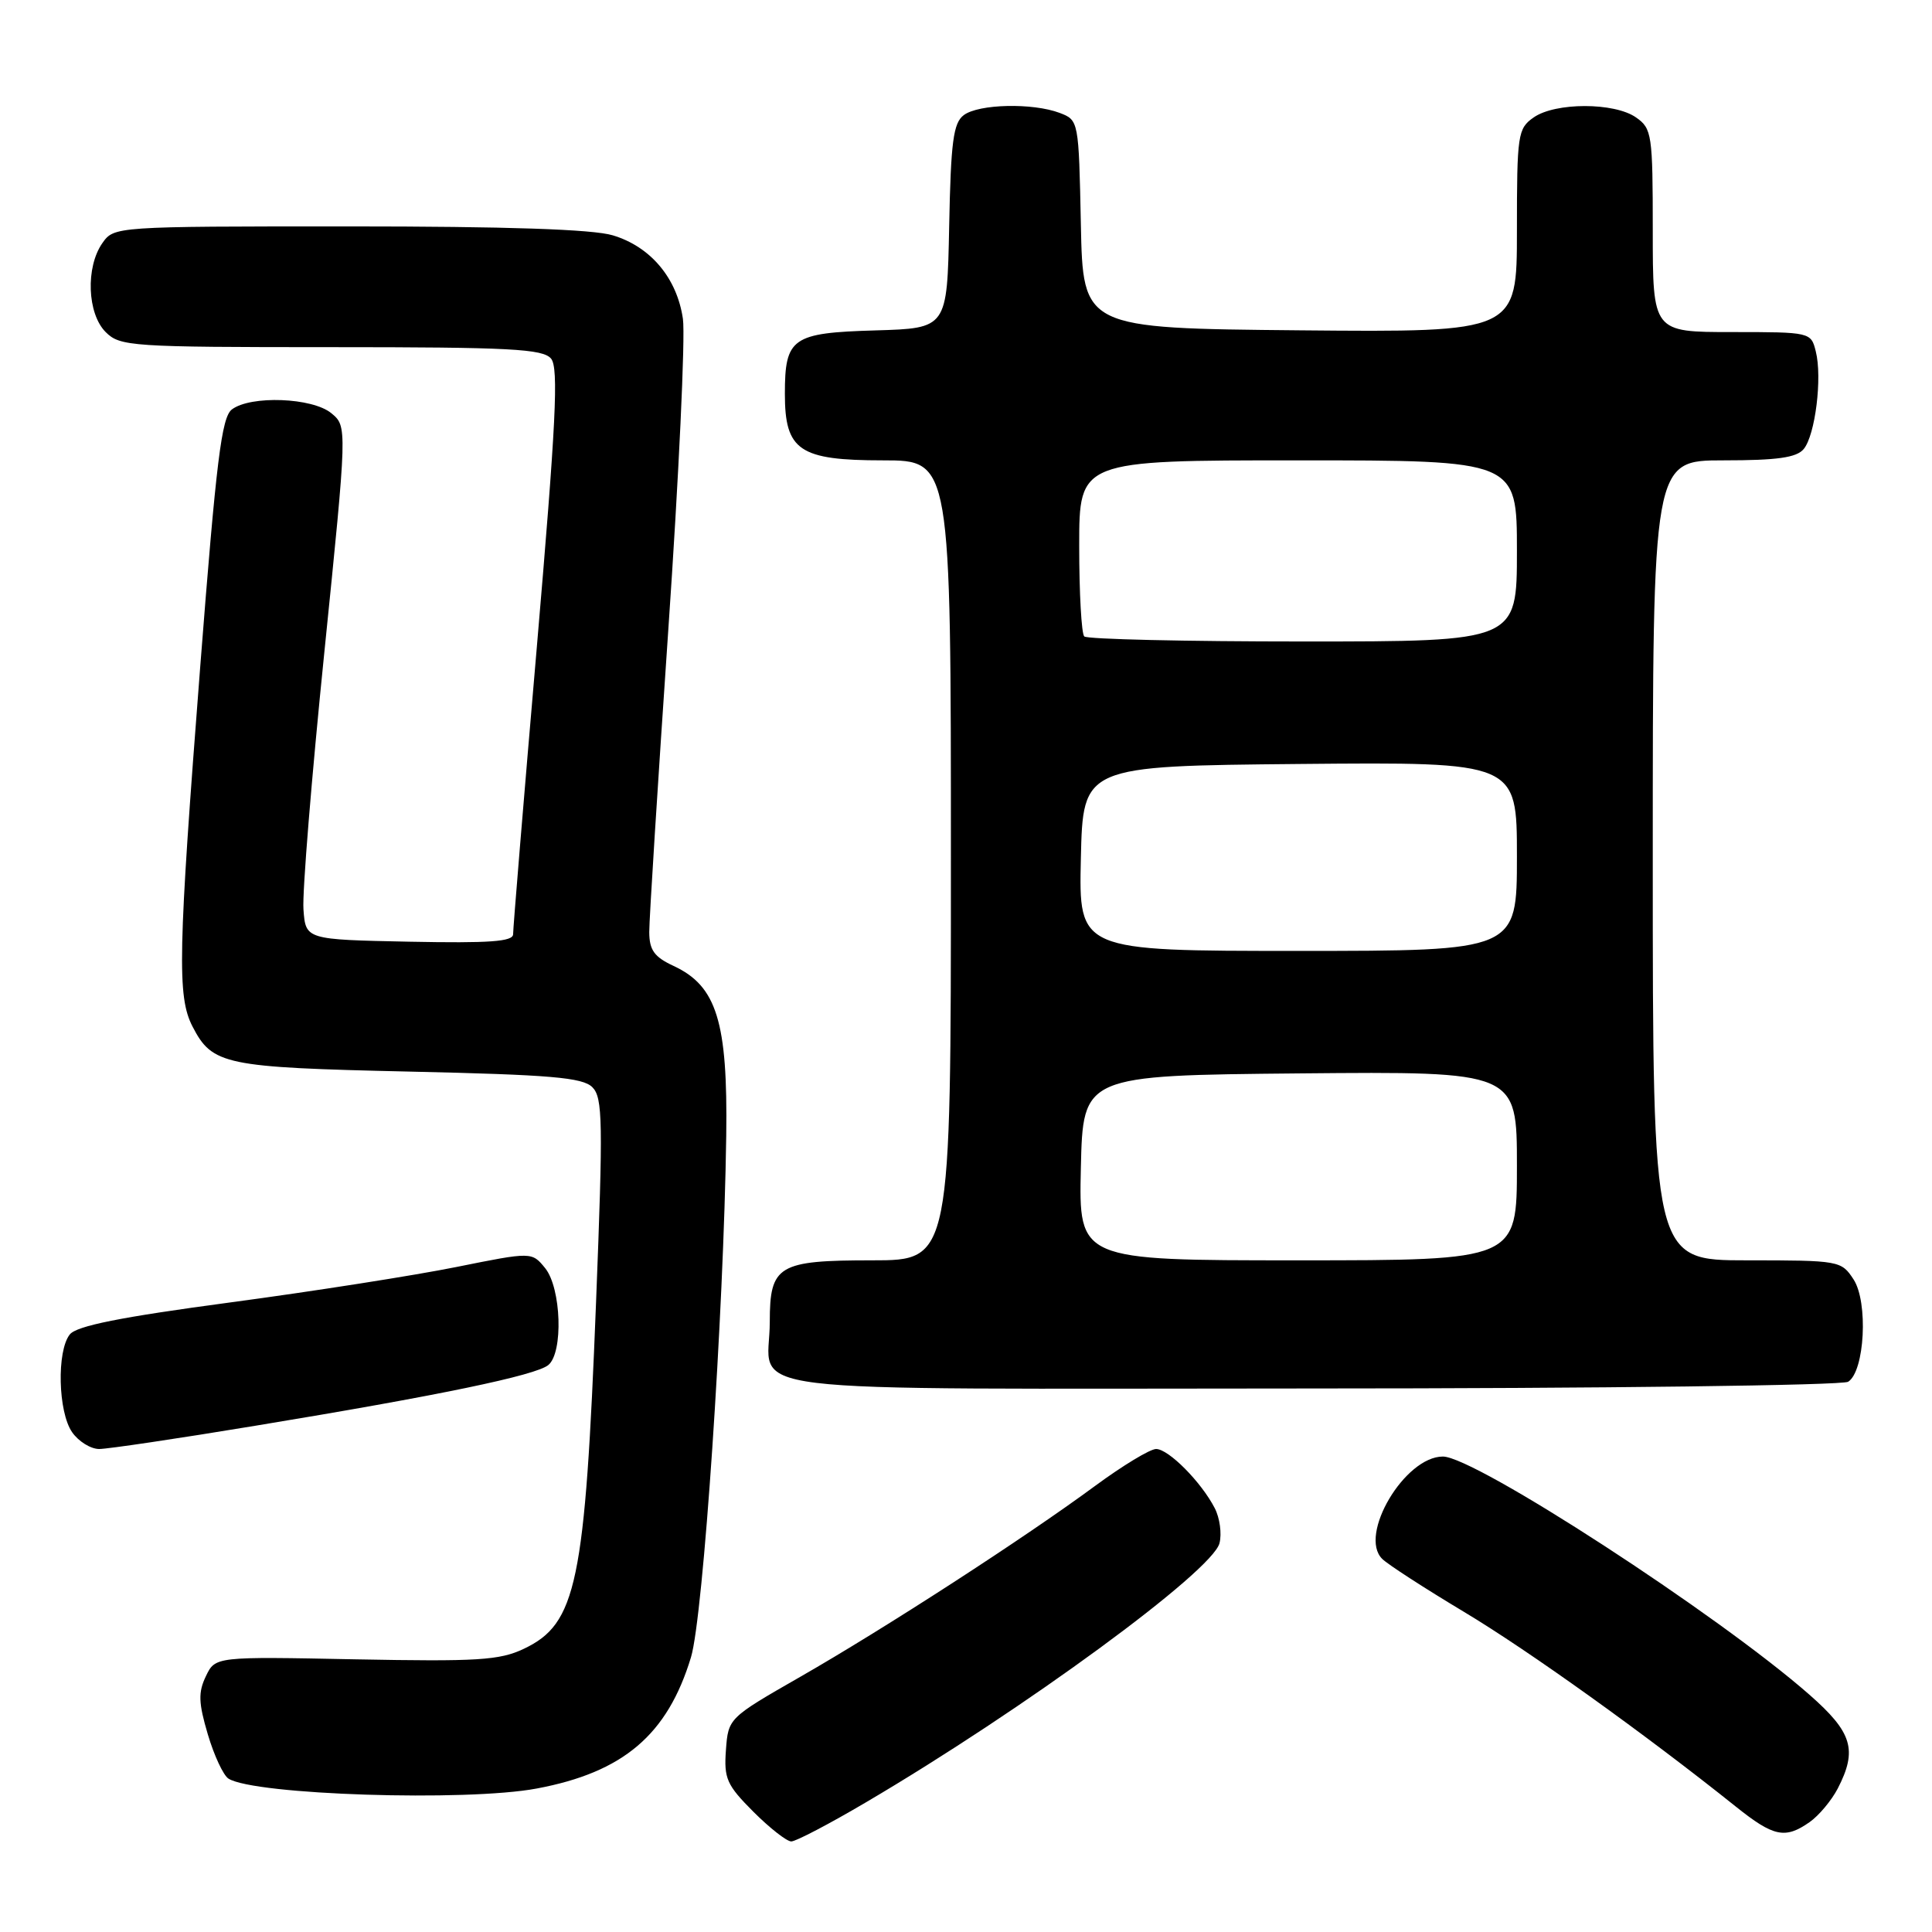 <?xml version="1.0" encoding="UTF-8" standalone="no"?>
<!DOCTYPE svg PUBLIC "-//W3C//DTD SVG 1.1//EN" "http://www.w3.org/Graphics/SVG/1.1/DTD/svg11.dtd" >
<svg xmlns="http://www.w3.org/2000/svg" xmlns:xlink="http://www.w3.org/1999/xlink" version="1.1" viewBox="0 0 256 256">
 <g >
 <path fill="currentColor"
d=" M 114.72 238.83 C 135.67 226.51 160.66 208.19 161.59 204.48 C 161.91 203.22 161.63 201.13 160.96 199.84 C 159.18 196.38 154.84 192.00 153.19 192.00 C 152.39 192.00 148.76 194.20 145.12 196.88 C 135.81 203.75 117.21 215.79 106.00 222.21 C 96.54 227.63 96.50 227.67 96.19 231.88 C 95.91 235.67 96.30 236.53 99.82 240.06 C 101.99 242.23 104.25 244.00 104.85 244.00 C 105.45 244.00 109.89 241.68 114.72 238.83 Z  M 239.78 241.44 C 241.01 240.58 242.68 238.58 243.51 236.99 C 246.15 231.87 245.45 229.55 239.75 224.55 C 227.67 213.94 195.43 193.00 191.19 193.00 C 186.14 193.00 179.96 203.41 183.15 206.56 C 183.89 207.30 188.78 210.46 194.00 213.59 C 202.56 218.72 217.92 229.72 230.00 239.38 C 235.01 243.39 236.54 243.71 239.78 241.44 Z  M 71.11 236.99 C 82.60 234.84 88.45 229.86 91.56 219.59 C 93.19 214.21 95.90 174.14 96.23 150.50 C 96.44 135.41 94.97 130.65 89.27 128.00 C 86.69 126.80 86.04 125.90 86.03 123.50 C 86.02 121.85 87.16 103.85 88.55 83.50 C 89.95 63.15 90.82 44.59 90.49 42.25 C 89.71 36.86 86.21 32.68 81.19 31.18 C 78.55 30.38 67.12 30.00 46.19 30.00 C 15.21 30.00 15.11 30.01 13.56 32.22 C 11.33 35.41 11.56 41.56 14.00 44.00 C 15.90 45.90 17.33 46.00 43.88 46.00 C 67.61 46.00 71.94 46.23 73.02 47.52 C 74.04 48.75 73.68 56.01 71.13 85.77 C 69.39 105.97 67.98 123.08 67.99 123.78 C 68.00 124.77 64.90 124.99 54.25 124.78 C 40.50 124.50 40.50 124.50 40.21 120.50 C 40.04 118.30 41.29 103.00 42.97 86.50 C 46.02 56.50 46.02 56.50 43.90 54.75 C 41.39 52.68 33.22 52.37 30.73 54.25 C 29.36 55.29 28.66 60.96 26.54 88.22 C 23.58 126.33 23.46 132.05 25.51 136.02 C 28.14 141.11 29.74 141.44 54.22 141.99 C 72.97 142.41 77.20 142.77 78.49 144.06 C 79.87 145.44 79.92 148.59 78.98 172.56 C 77.52 209.84 76.41 215.16 69.40 218.48 C 66.20 220.00 63.25 220.18 47.12 219.87 C 28.53 219.50 28.53 219.50 27.28 222.11 C 26.25 224.25 26.30 225.64 27.54 229.82 C 28.37 232.62 29.60 235.26 30.28 235.68 C 33.72 237.84 61.79 238.74 71.11 236.99 Z  M 33.83 188.92 C 58.13 184.92 71.00 182.25 72.66 180.87 C 74.66 179.21 74.37 170.68 72.24 168.04 C 70.47 165.87 70.47 165.87 60.49 167.88 C 54.99 168.99 41.50 171.11 30.50 172.58 C 16.00 174.52 10.16 175.68 9.25 176.82 C 7.50 179.01 7.69 187.11 9.56 189.78 C 10.41 191.00 12.02 192.00 13.14 192.00 C 14.25 192.00 23.56 190.62 33.83 188.92 Z  M 244.89 183.09 C 247.09 181.70 247.57 172.52 245.60 169.52 C 243.99 167.05 243.70 167.00 231.48 167.00 C 219.00 167.00 219.00 167.00 219.00 114.00 C 219.00 61.00 219.00 61.00 228.38 61.00 C 235.49 61.00 238.06 60.64 239.00 59.50 C 240.53 57.66 241.48 50.03 240.60 46.56 C 239.97 44.02 239.89 44.00 229.48 44.00 C 219.00 44.00 219.00 44.00 219.00 30.56 C 219.00 17.80 218.89 17.03 216.78 15.56 C 213.91 13.55 206.09 13.55 203.22 15.56 C 201.11 17.03 201.00 17.80 201.00 30.57 C 201.00 44.03 201.00 44.03 172.25 43.77 C 143.50 43.50 143.50 43.50 143.22 29.71 C 142.94 15.99 142.93 15.92 140.41 14.96 C 136.83 13.61 129.70 13.77 127.71 15.25 C 126.32 16.29 125.99 18.75 125.77 30.00 C 125.50 43.50 125.50 43.50 116.00 43.78 C 104.95 44.10 104.00 44.76 104.00 52.19 C 104.00 59.70 105.91 61.00 117.00 61.00 C 126.00 61.00 126.00 61.00 126.00 114.00 C 126.00 167.00 126.00 167.00 115.57 167.00 C 103.11 167.00 102.00 167.66 102.00 175.14 C 102.00 184.93 94.50 184.00 173.79 183.98 C 212.13 183.98 244.12 183.57 244.89 183.09 Z  M 143.22 154.75 C 143.50 142.50 143.50 142.50 172.25 142.23 C 201.00 141.97 201.00 141.97 201.00 154.48 C 201.00 167.00 201.00 167.00 171.97 167.00 C 142.94 167.00 142.94 167.00 143.22 154.75 Z  M 143.22 113.75 C 143.50 101.50 143.50 101.50 172.25 101.23 C 201.00 100.97 201.00 100.97 201.00 113.48 C 201.00 126.00 201.00 126.00 171.97 126.00 C 142.94 126.00 142.94 126.00 143.22 113.75 Z  M 143.67 84.33 C 143.30 83.97 143.00 78.57 143.00 72.33 C 143.00 61.00 143.00 61.00 172.00 61.00 C 201.00 61.00 201.00 61.00 201.00 73.00 C 201.00 85.00 201.00 85.00 172.67 85.00 C 157.08 85.00 144.03 84.70 143.67 84.33 Z "/>
</g>
</svg>